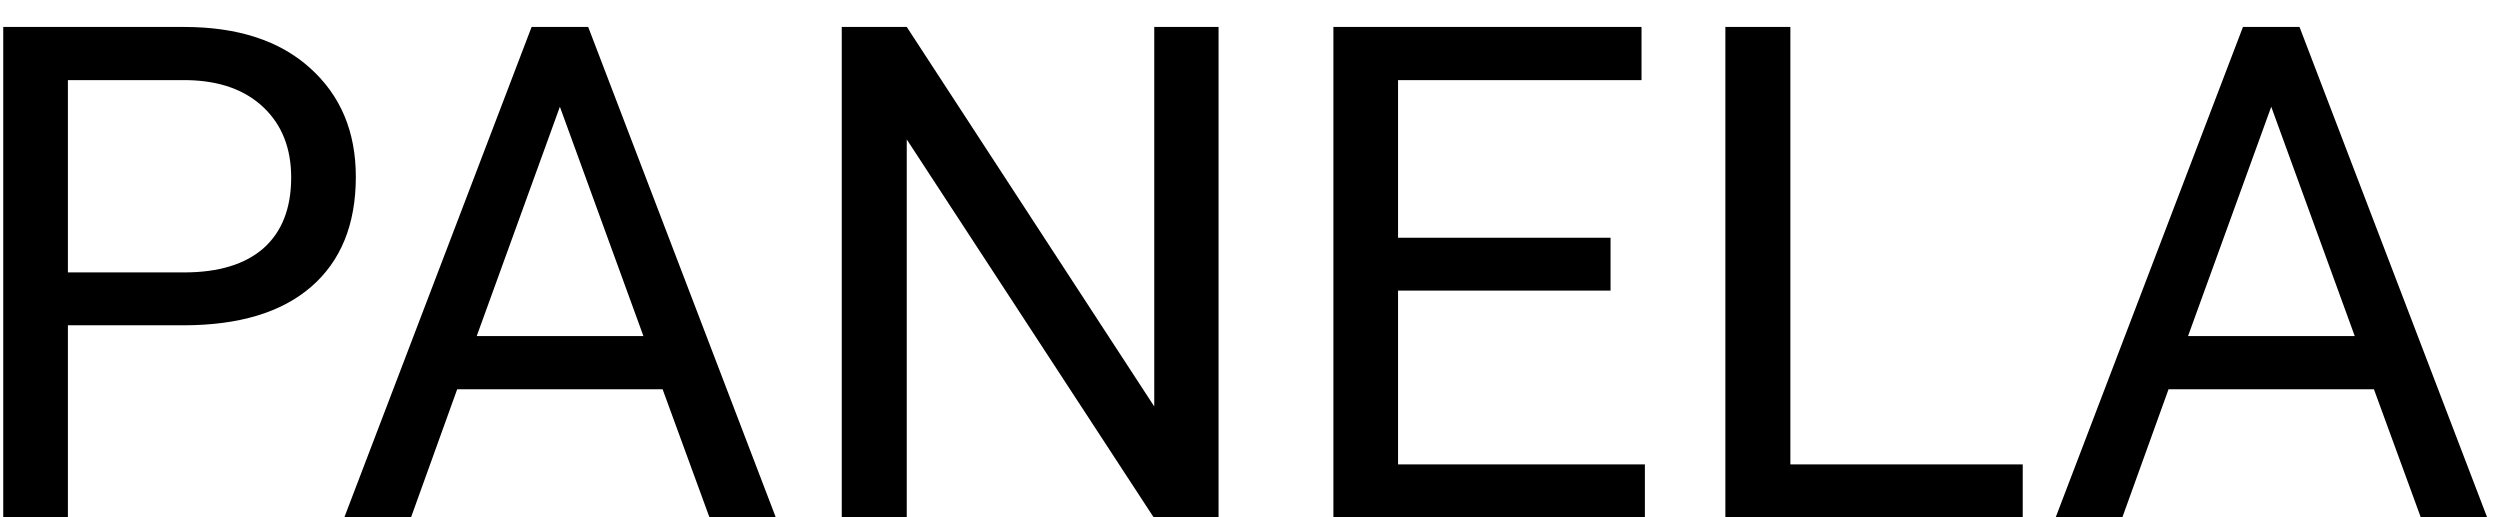 <svg width="87" height="18" viewBox="0 0 87 18" fill="none" xmlns="http://www.w3.org/2000/svg">
<path d="M2.363 11.32V18H0.113V0.938H6.406C8.273 0.938 9.734 1.414 10.789 2.367C11.852 3.32 12.383 4.582 12.383 6.152C12.383 7.809 11.863 9.086 10.824 9.984C9.793 10.875 8.312 11.32 6.383 11.32H2.363ZM2.363 9.48H6.406C7.609 9.48 8.531 9.199 9.172 8.637C9.812 8.066 10.133 7.246 10.133 6.176C10.133 5.16 9.812 4.348 9.172 3.738C8.531 3.129 7.652 2.812 6.535 2.789H2.363V9.48ZM23.059 13.547H15.91L14.305 18H11.984L18.5 0.938H20.469L26.996 18H24.688L23.059 13.547ZM16.59 11.695H22.391L19.484 3.715L16.59 11.695ZM42.406 18H40.145L31.555 4.852V18H29.293V0.938H31.555L40.168 14.145V0.938H42.406V18ZM56.047 10.113H48.652V16.16H57.242V18H46.402V0.938H57.125V2.789H48.652V8.273H56.047V10.113ZM62.305 16.16H70.391V18H60.043V0.938H62.305V16.16ZM82.613 13.547H75.465L73.859 18H71.539L78.055 0.938H80.023L86.551 18H84.242L82.613 13.547ZM76.144 11.695H81.945L79.039 3.715L76.144 11.695Z" fill="black"/>
</svg>

